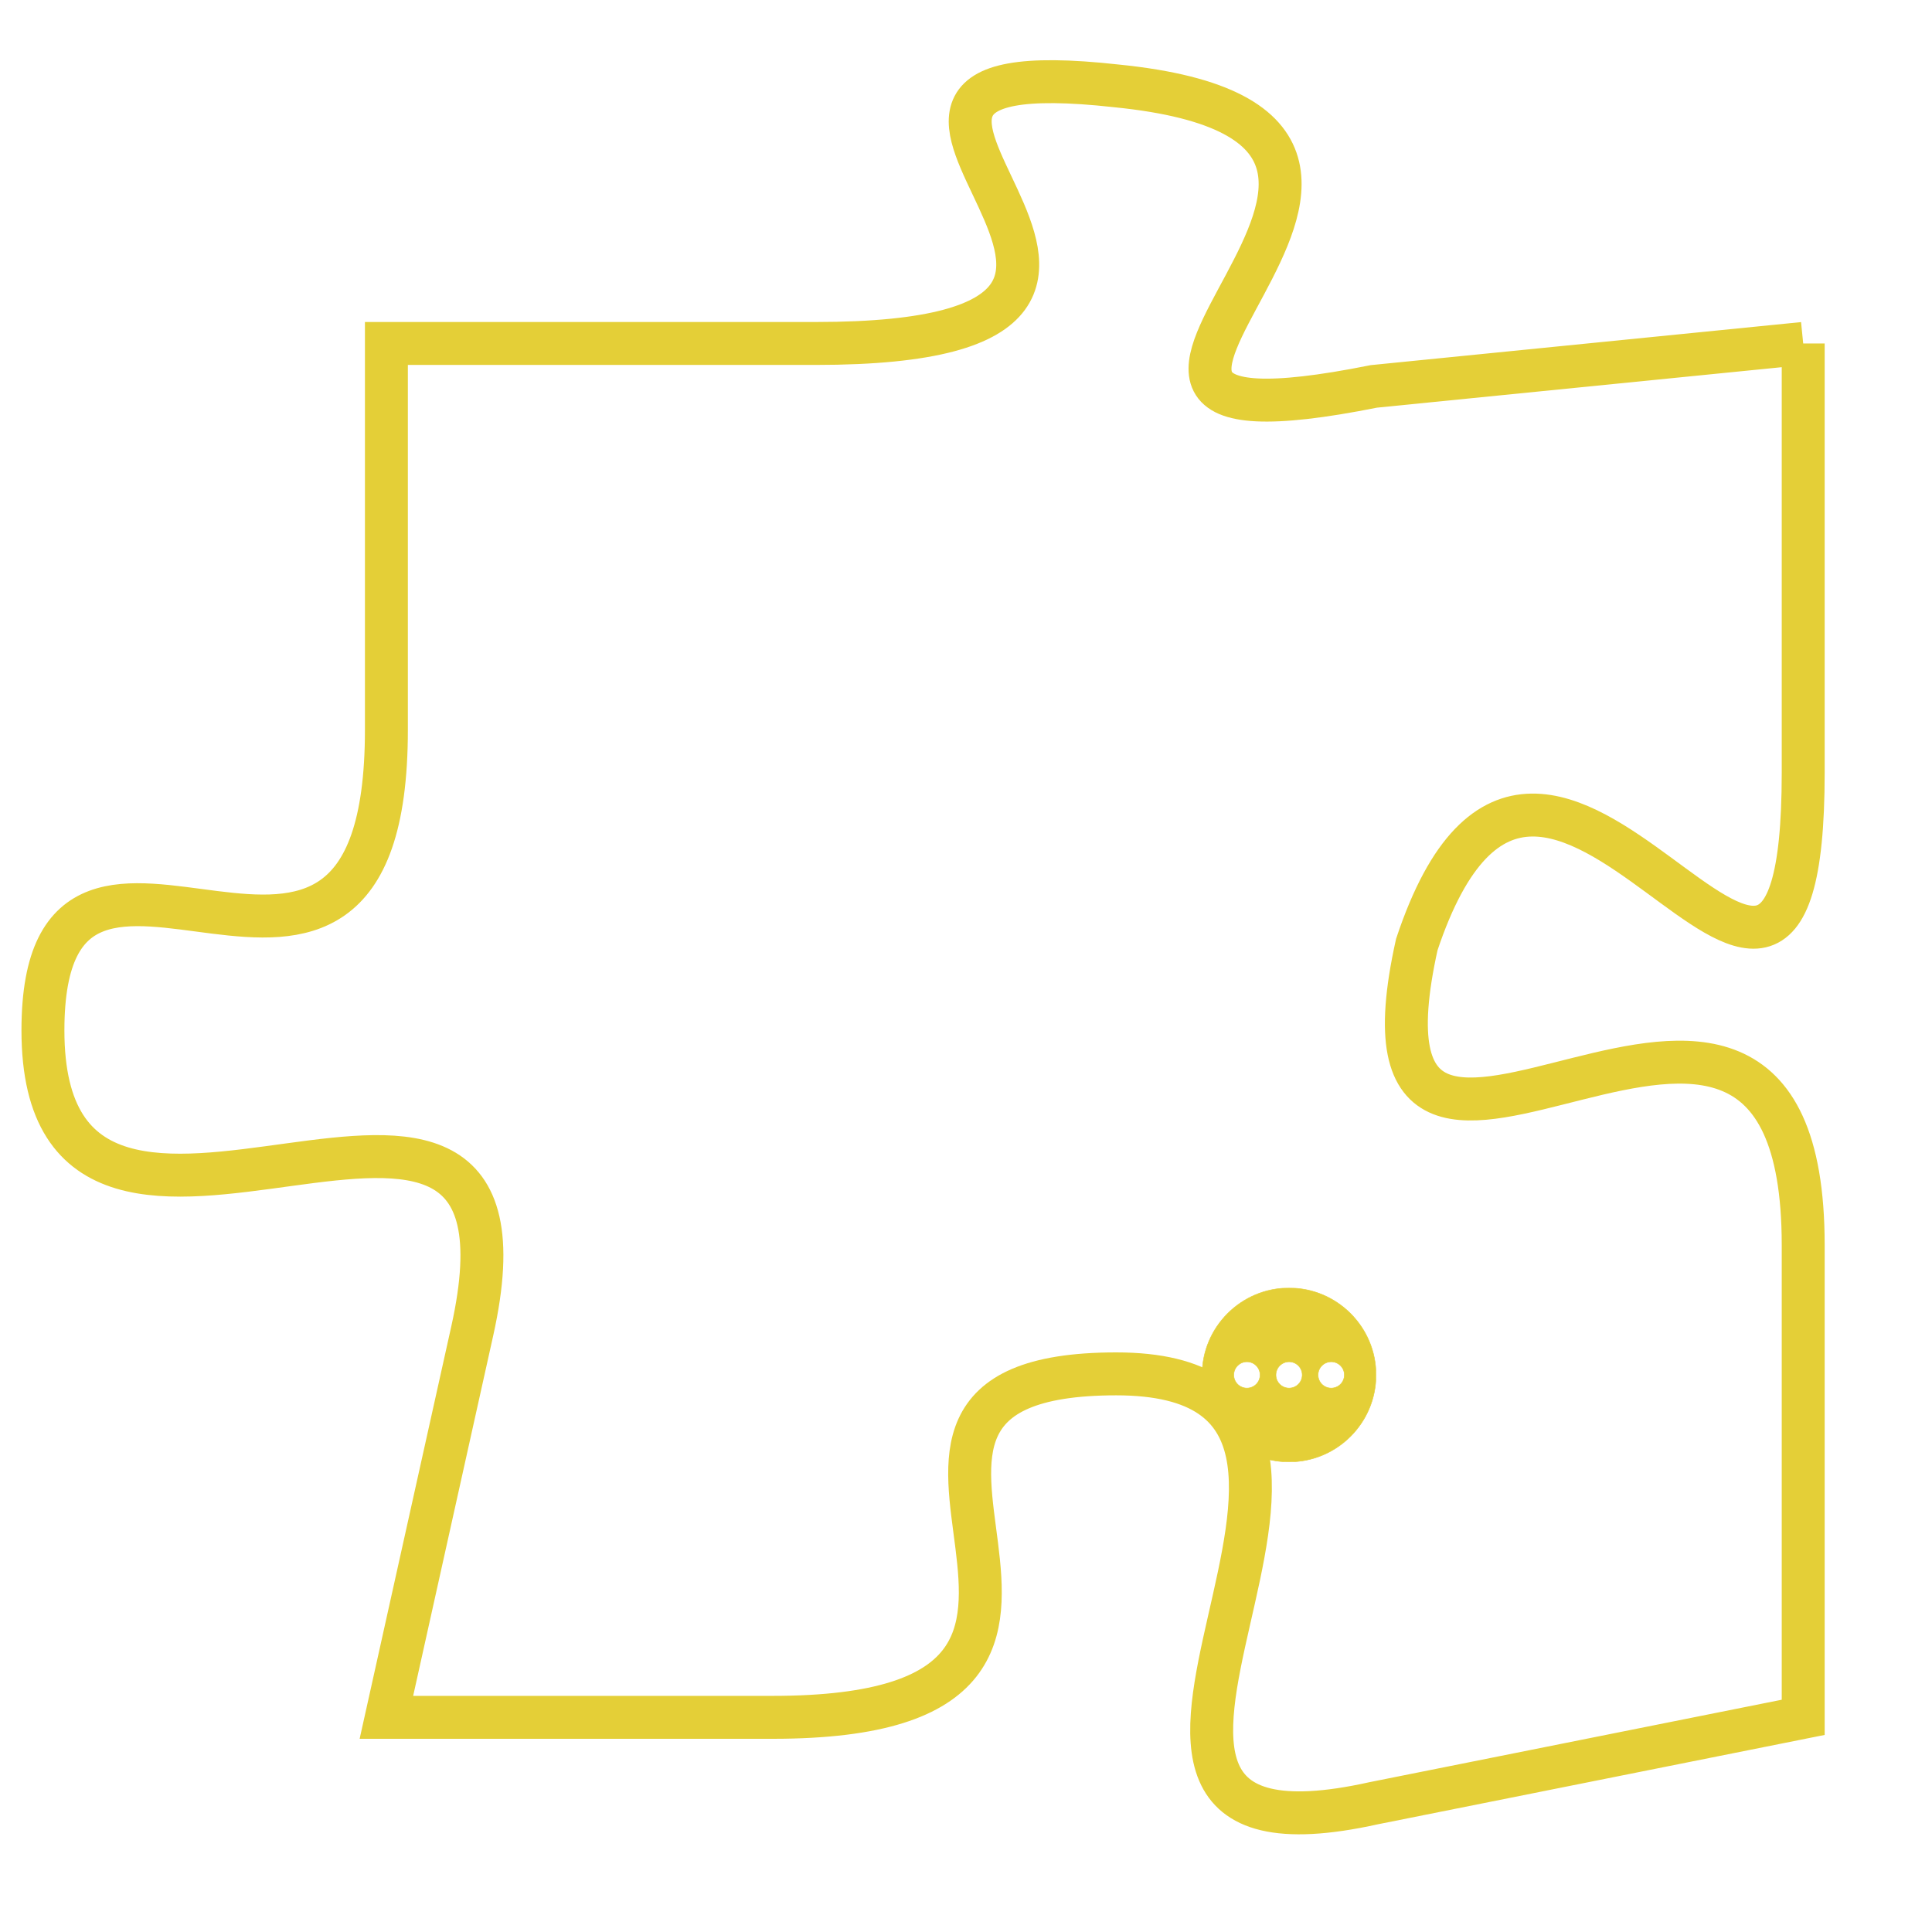 <svg version="1.1" xmlns="http://www.w3.org/2000/svg" xmlns:xlink="http://www.w3.org/1999/xlink" fill="transparent" x="0" y="0" width="350" height="350" preserveAspectRatio="xMinYMin slice"><style type="text/css">.links{fill:transparent;stroke: #E4CF37;}.links:hover{fill:#63D272; opacity:0.4;}</style><defs><g id="allt"><path id="t4429" d="M330,1088 L320,1089 C310,1091 324,1083 314,1082 C305,1081 318,1088 307,1088 L297,1088 297,1088 L297,1097 C297,1106 289,1097 289,1104 C289,1112 301,1102 299,1111 L297,1120 297,1120 L306,1120 C316,1120 306,1112 314,1112 C322,1112 311,1124 320,1122 L330,1120 330,1120 L330,1109 C330,1099 319,1111 321,1102 C324,1093 330,1108 330,1098 L330,1088"/></g><clipPath id="c" clipRule="evenodd" fill="transparent"><use href="#t4429"/></clipPath></defs><svg viewBox="288 1080 43 45" preserveAspectRatio="xMinYMin meet"><svg width="4380" height="2430"><g><image crossorigin="anonymous" x="0" y="0" href="https://nftpuzzle.license-token.com/assets/completepuzzle.svg" width="100%" height="100%" /><g class="links"><use href="#t4429"/></g></g></svg><svg x="316" y="1110" height="9%" width="9%" viewBox="0 0 330 330"><g><a xlink:href="https://nftpuzzle.license-token.com/" class="links"><title>See the most innovative NFT based token software licensing project</title><path fill="#E4CF37" id="more" d="M165,0C74.019,0,0,74.019,0,165s74.019,165,165,165s165-74.019,165-165S255.981,0,165,0z M85,190 c-13.785,0-25-11.215-25-25s11.215-25,25-25s25,11.215,25,25S98.785,190,85,190z M165,190c-13.785,0-25-11.215-25-25 s11.215-25,25-25s25,11.215,25,25S178.785,190,165,190z M245,190c-13.785,0-25-11.215-25-25s11.215-25,25-25 c13.785,0,25,11.215,25,25S258.785,190,245,190z"></path></a></g></svg></svg></svg>